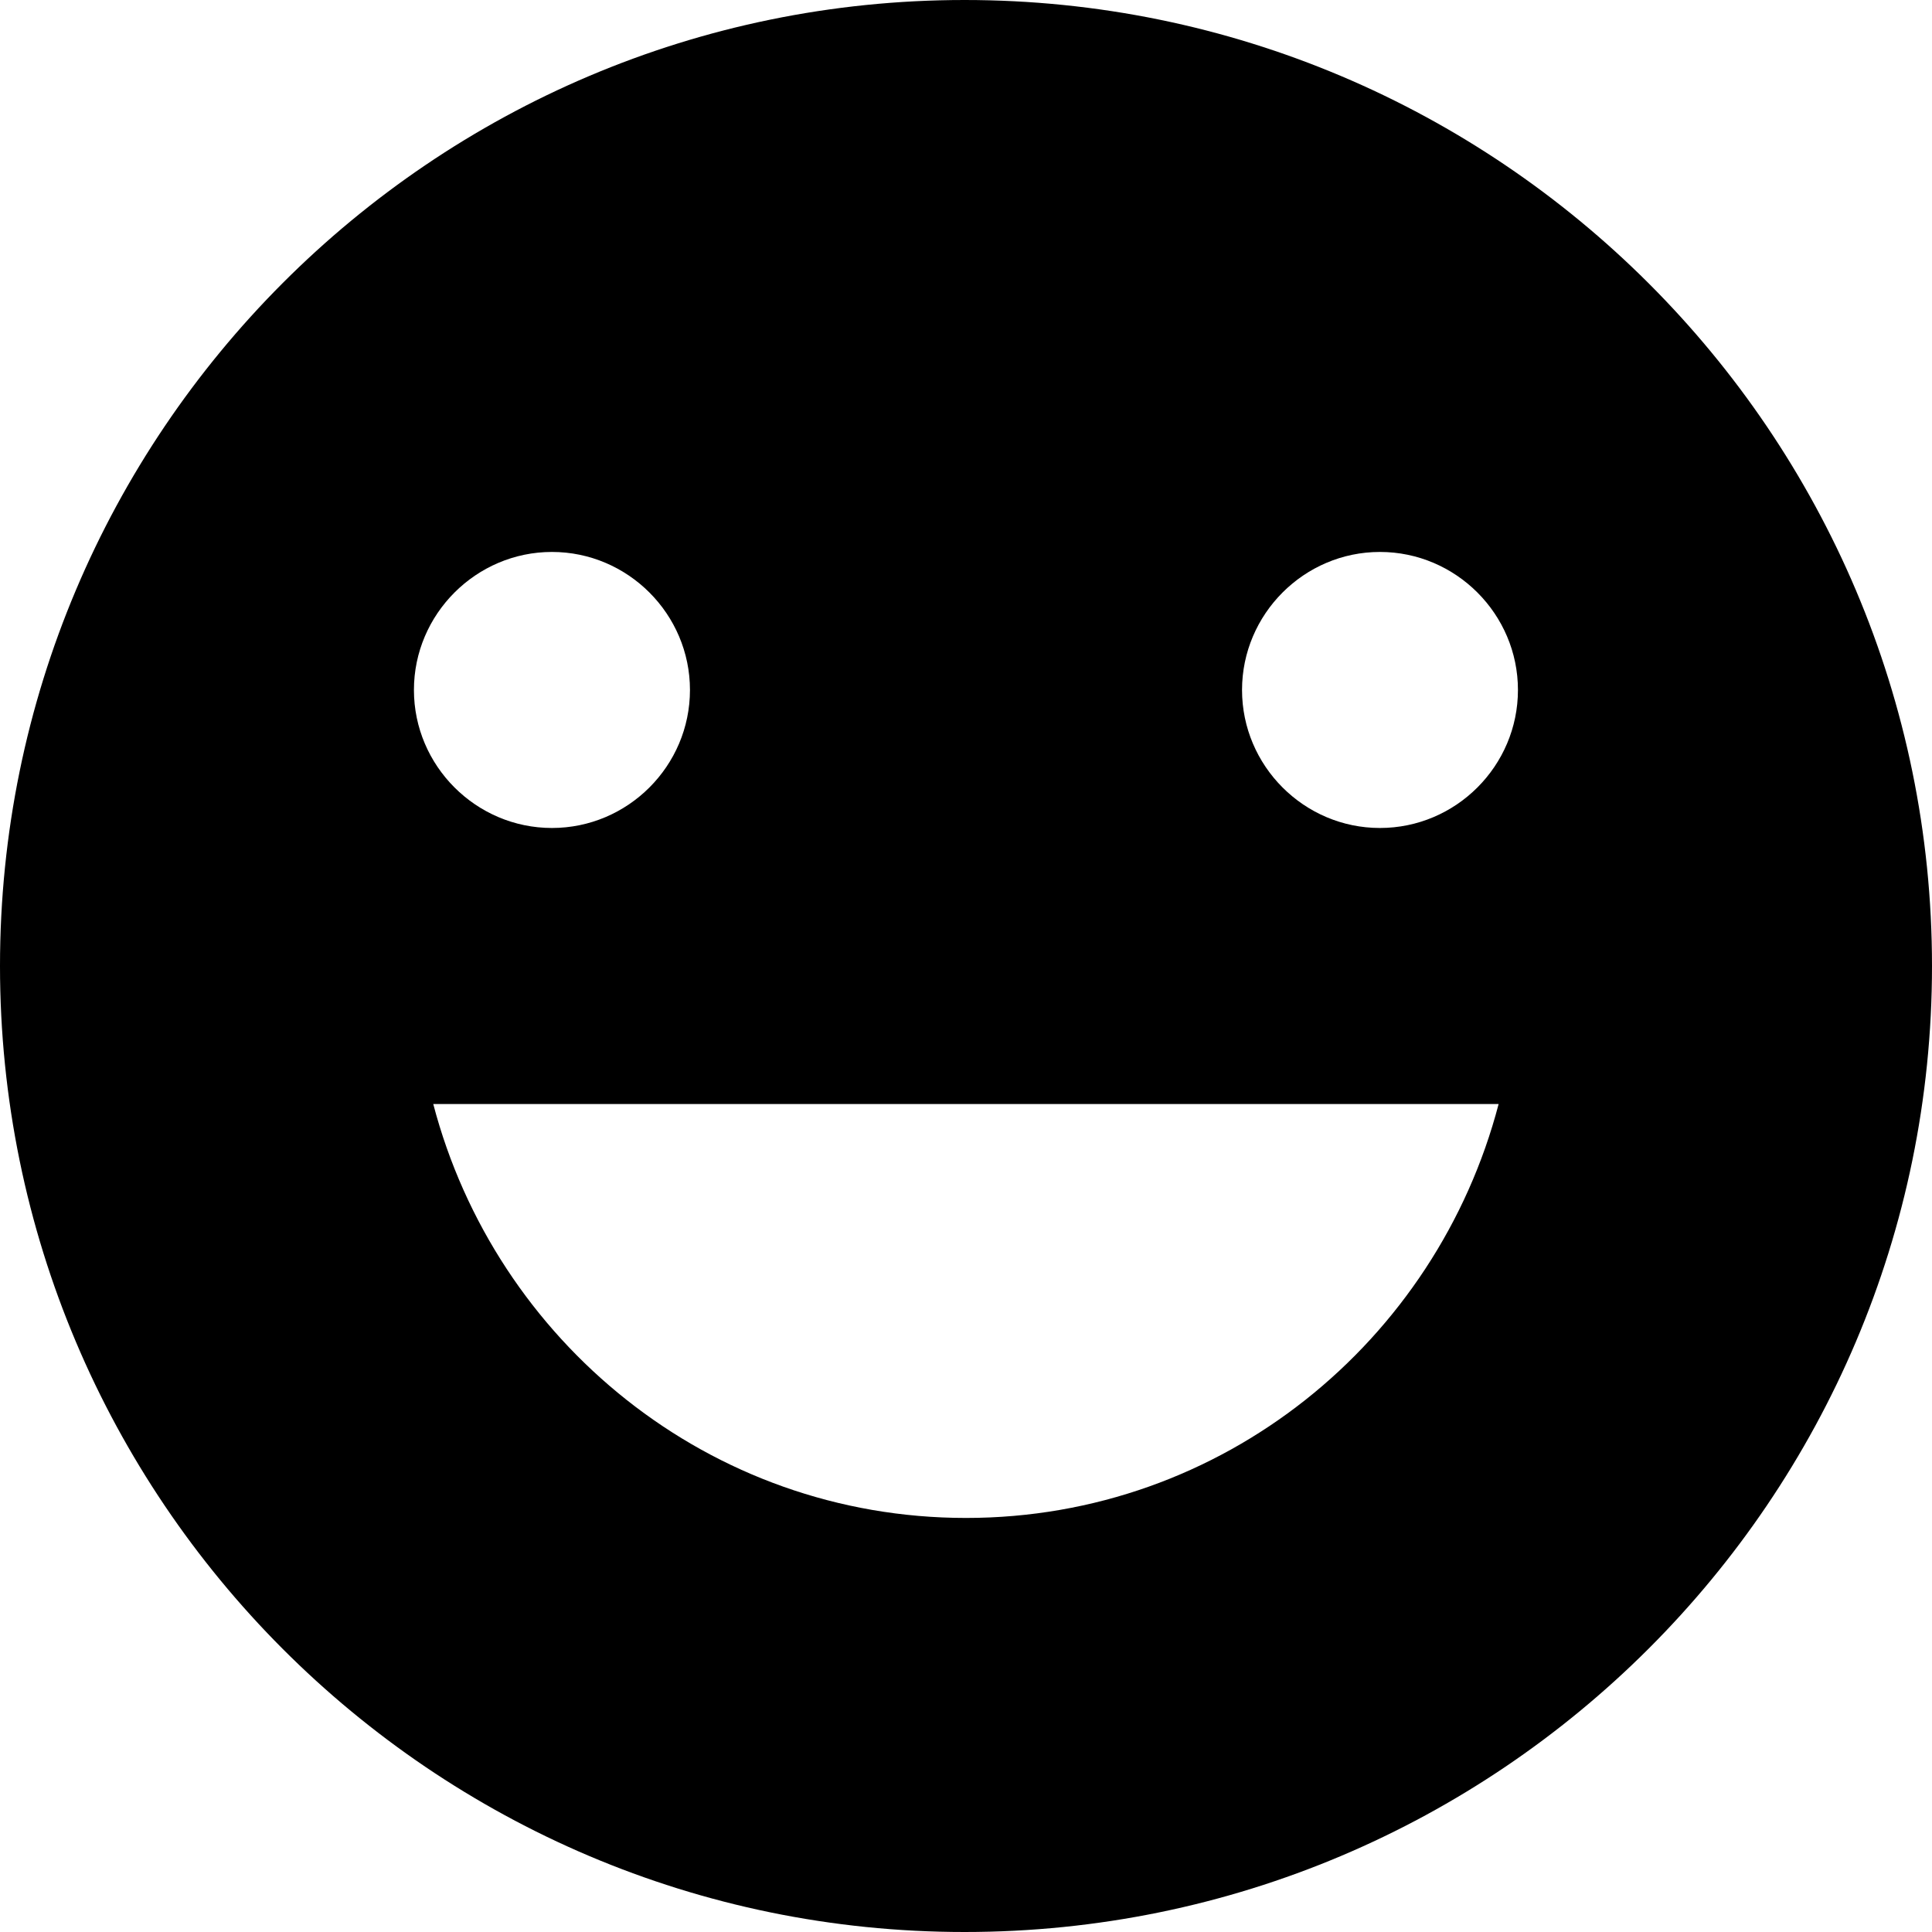<svg width="16" height="16" viewBox="0 0 16 16"  xmlns="http://www.w3.org/2000/svg">
<path d="M7.988 0C3.577 0 0 3.588 0 8C0 12.411 3.577 16 7.988 16C12.411 16 16 12.411 16 8C16 3.588 12.411 0 7.988 0ZM4.571 4.571C5.2 4.571 5.714 5.086 5.714 5.714C5.714 6.343 5.2 6.857 4.571 6.857C3.943 6.857 3.428 6.343 3.428 5.714C3.428 5.086 3.943 4.571 4.571 4.571ZM8 12.571C5.874 12.571 4.103 11.108 3.588 9.143H12.411C11.897 11.108 10.126 12.571 8 12.571ZM11.428 6.857C10.8 6.857 10.286 6.343 10.286 5.714C10.286 5.086 10.8 4.571 11.428 4.571C12.057 4.571 12.571 5.086 12.571 5.714C12.571 6.343 12.057 6.857 11.428 6.857Z" />
</svg>
